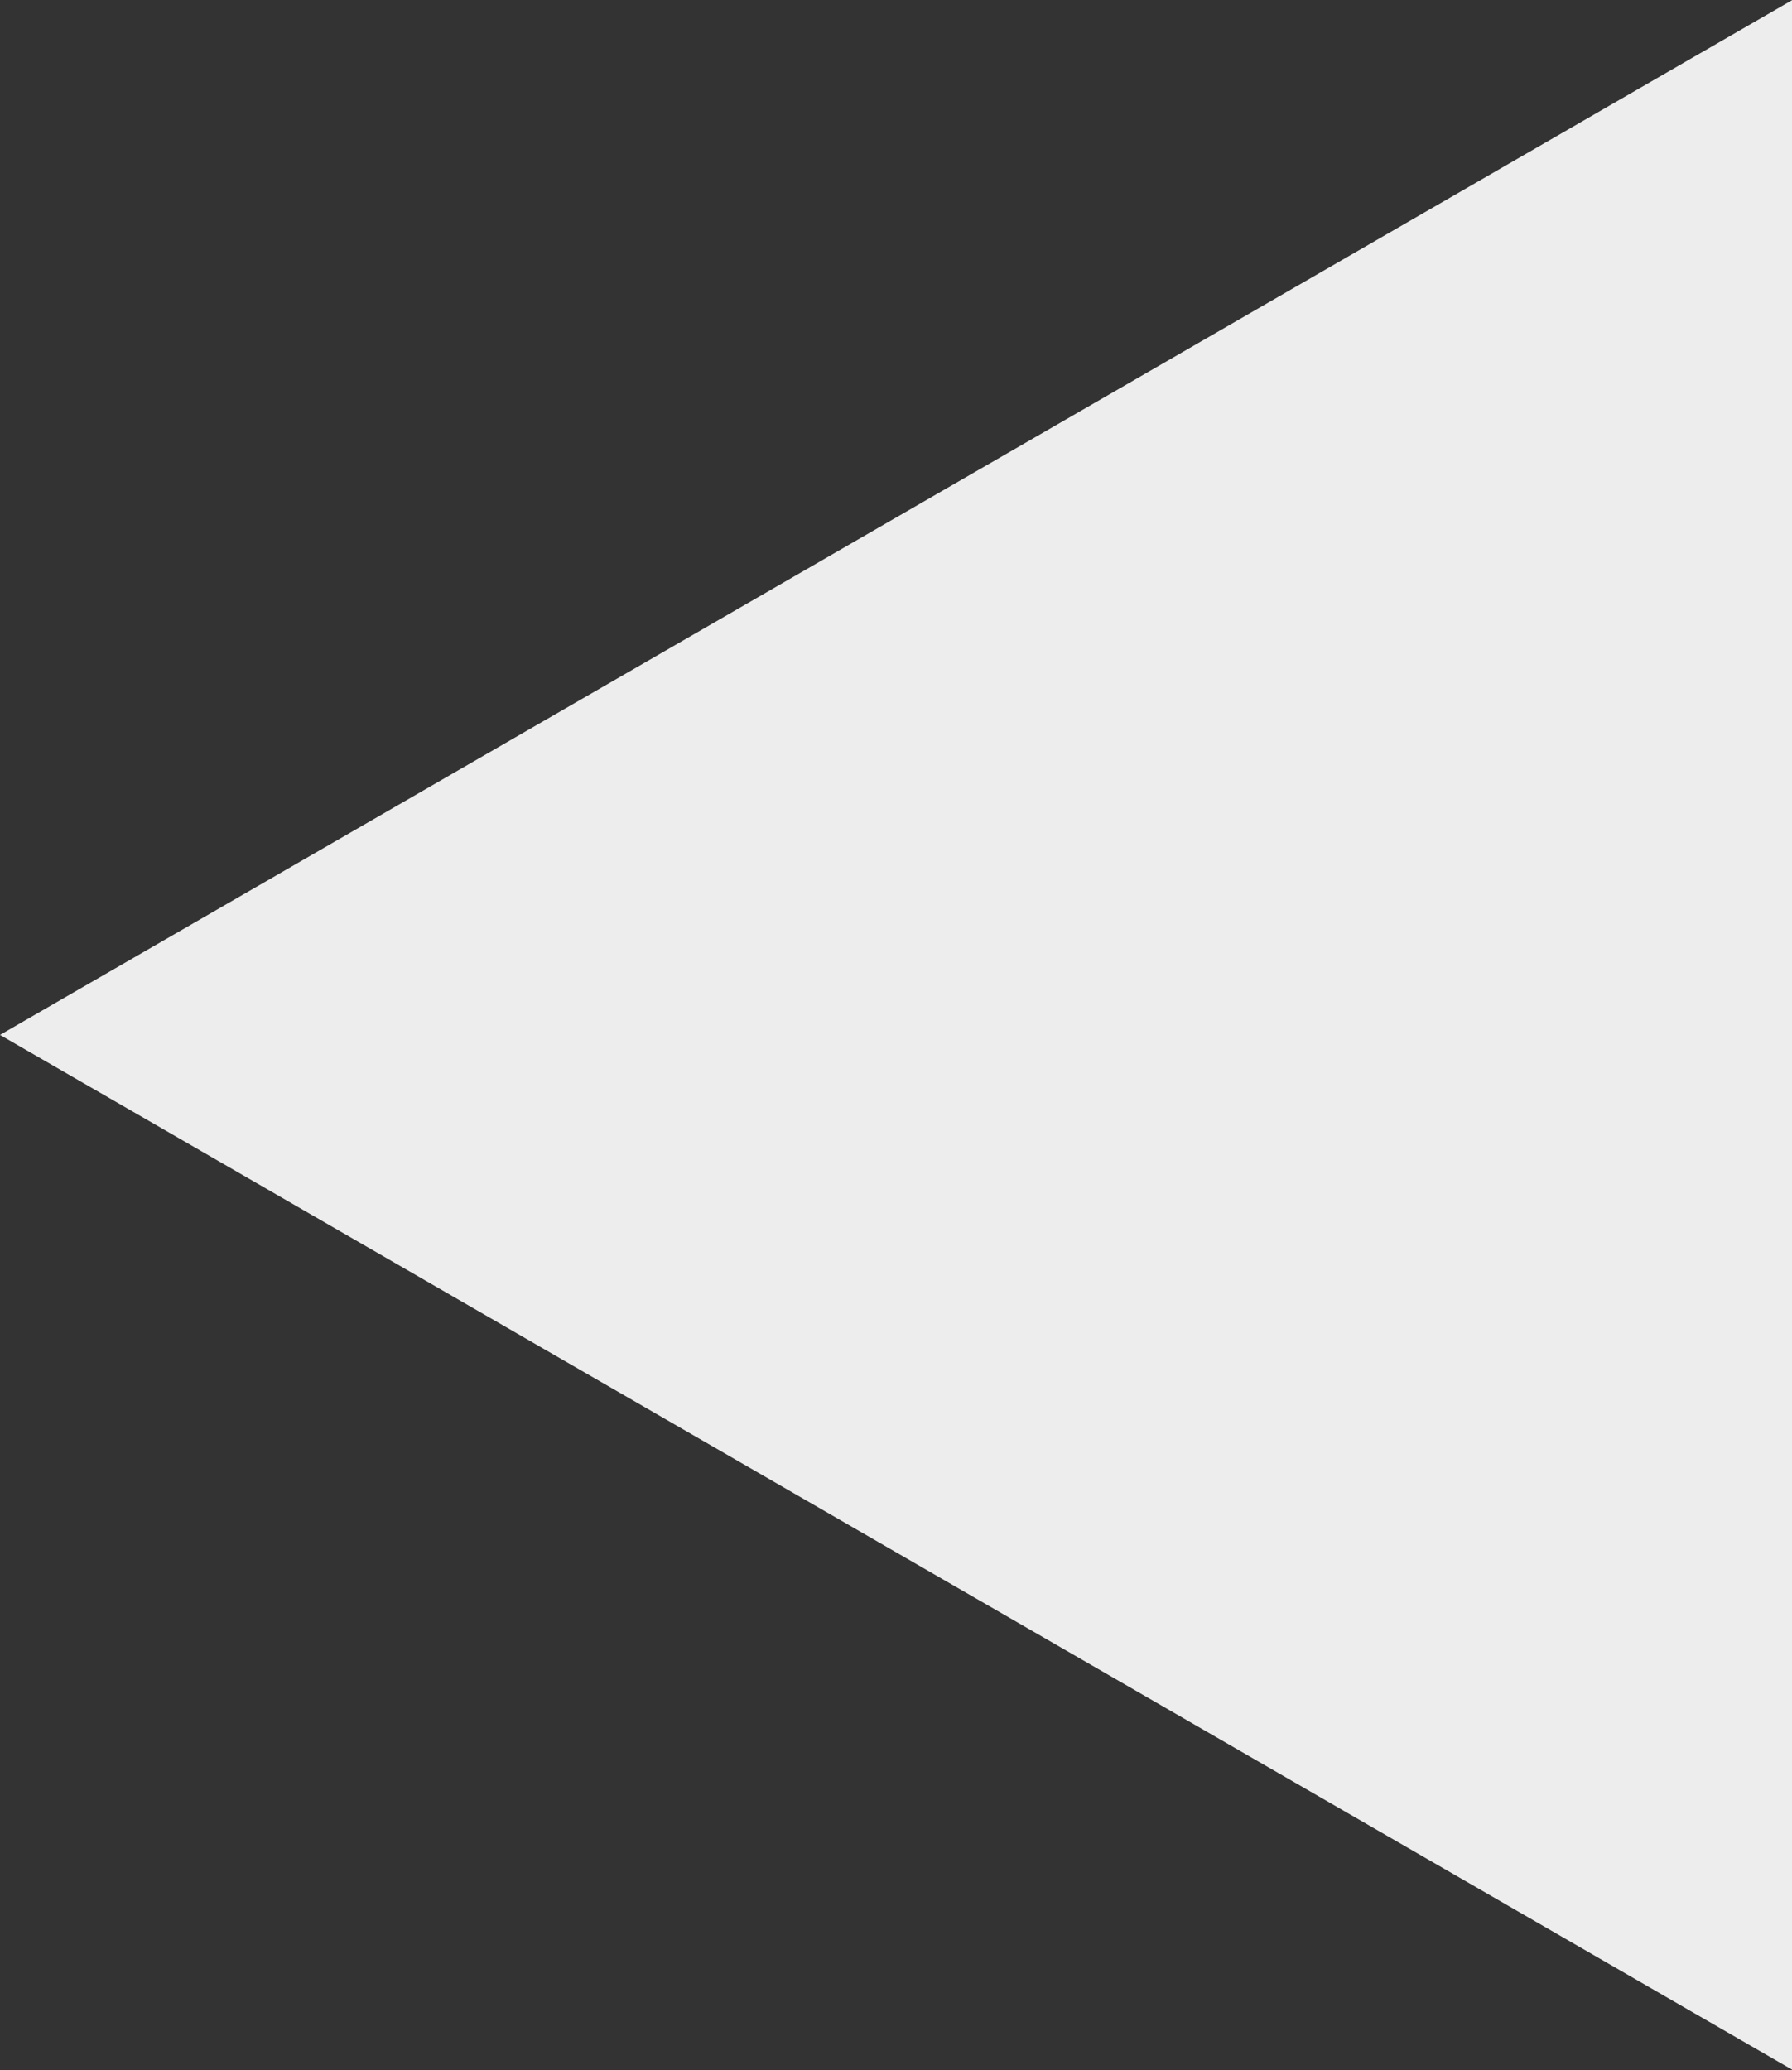 <svg xmlns="http://www.w3.org/2000/svg" viewBox="0 0 45.83 52.93"><rect x="0" y="0" width="45.83" height="52.93" fill="#333333" stroke="none"/><defs><style>.cls-1{fill:#ededed;}</style></defs><title>アセット 688</title><g id="レイヤー_2" data-name="レイヤー 2"><g id="視聴"><polygon id="再生" class="cls-1" points="0 26.46 45.84 52.92 45.84 0 0 26.46"/></g></g></svg>